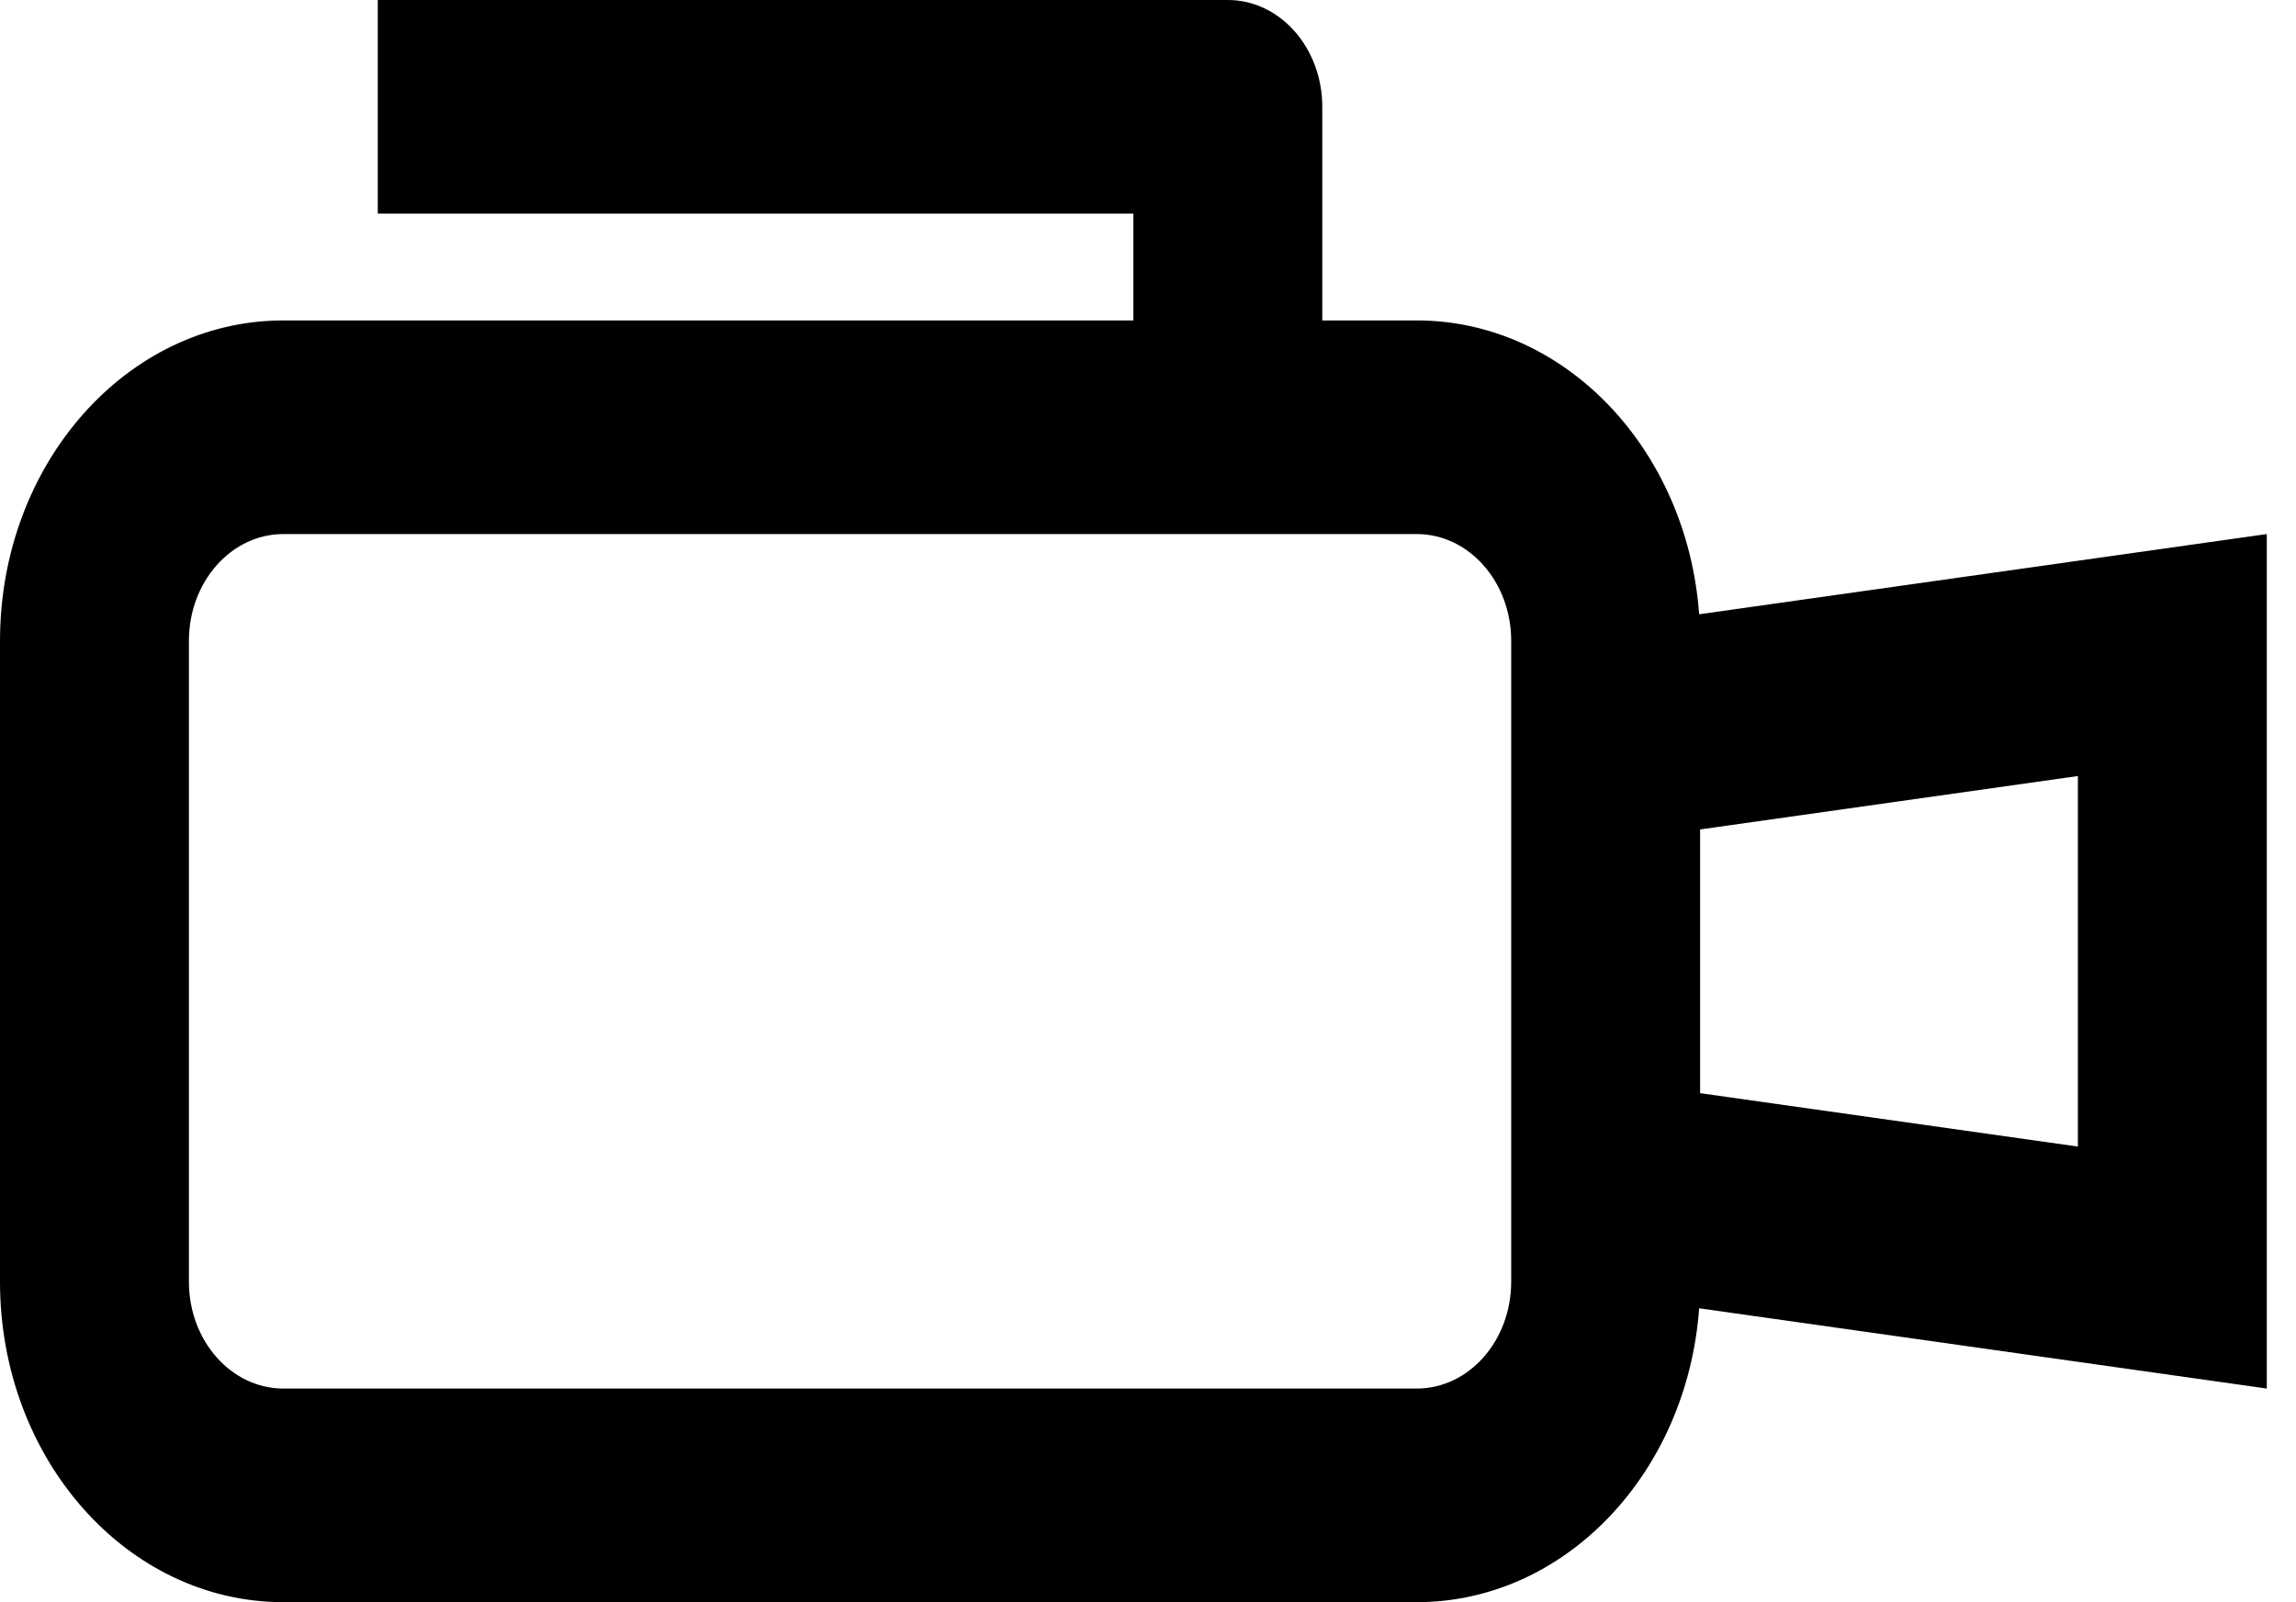 <svg width="43" height="30" viewBox="0 0 43 30" fill="none" xmlns="http://www.w3.org/2000/svg">
<path fill-rule="evenodd" clip-rule="evenodd" d="M7.075 0V4H21.226V6H5.307C2.376 6 0 8.686 0 12V24C0 27.314 2.376 30 5.307 30H26.533C29.316 30 31.598 27.578 31.822 24.497L42.453 26V10L31.822 11.502C31.598 8.422 29.316 6 26.533 6H24.764V2C24.764 0.895 23.972 0 22.995 0H7.075ZM31.84 15.531V20.469L38.915 21.469V14.531L31.84 15.531ZM28.302 12C28.302 10.895 27.51 10 26.533 10H5.307C4.33 10 3.538 10.895 3.538 12V24C3.538 25.105 4.33 26 5.307 26H26.533C27.51 26 28.302 25.105 28.302 24V12Z" fill="black"/>
</svg>
